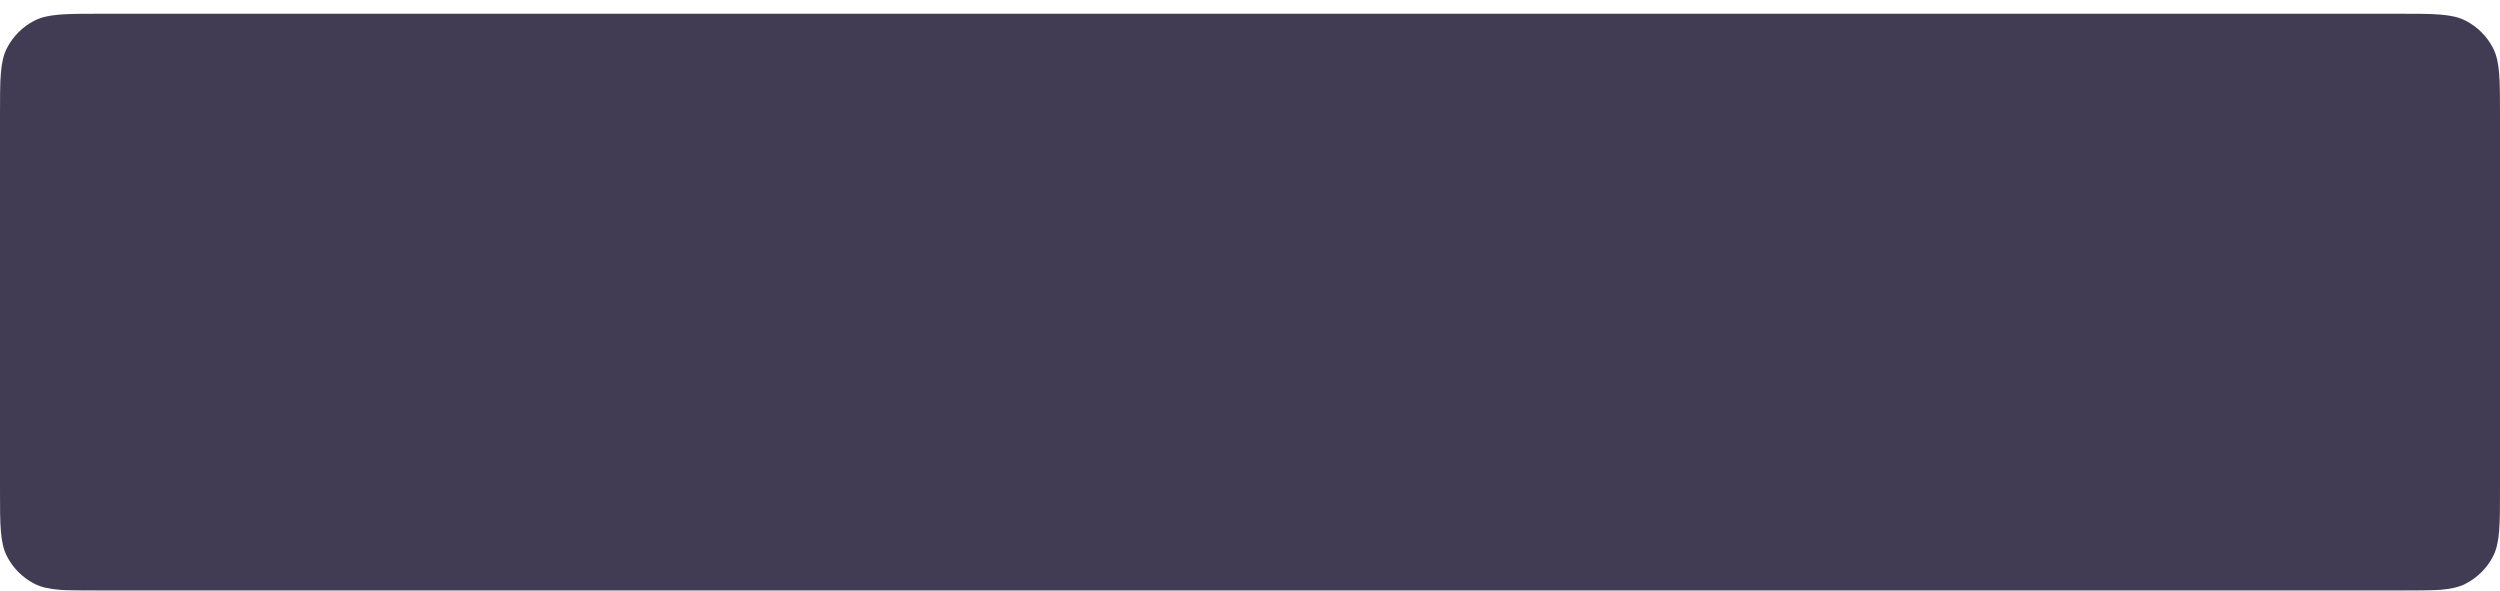 <svg width="182" height="43" viewBox="0 0 182 43" fill="none" xmlns="http://www.w3.org/2000/svg">
<g filter="url(#filter0_d_6_3313)">
<path fill-rule="evenodd" clip-rule="evenodd" d="M0 7.36C0 4.784 0 3.496 0.501 2.512C0.942 1.646 1.646 0.942 2.512 0.501C3.496 0 4.784 0 7.36 0H174.64C177.216 0 178.504 0 179.488 0.501C180.354 0.942 181.058 1.646 181.499 2.512C182 3.496 182 4.784 182 7.36V34.64C182 37.216 182 38.504 181.499 39.488C181.058 40.354 180.354 41.058 179.488 41.499C178.504 42 177.216 42 174.64 42H7.36C4.784 42 3.496 42 2.512 41.499C1.646 41.058 0.942 40.354 0.501 39.488C0 38.504 0 37.216 0 34.64V7.36Z" fill="#413B54"/>
</g>
<defs>
<filter id="filter0_d_6_3313" x="0" y="0" width="182" height="43" filterUnits="userSpaceOnUse" color-interpolation-filters="sRGB">
<feFlood flood-opacity="0" result="BackgroundImageFix"/>
<feColorMatrix in="SourceAlpha" type="matrix" values="0 0 0 0 0 0 0 0 0 0 0 0 0 0 0 0 0 0 127 0" result="hardAlpha"/>
<feOffset dy="1"/>
<feColorMatrix type="matrix" values="0 0 0 0 0 0 0 0 0 0 0 0 0 0 0 0 0 0 1 0"/>
<feBlend mode="normal" in2="BackgroundImageFix" result="effect1_dropShadow_6_3313"/>
<feBlend mode="normal" in="SourceGraphic" in2="effect1_dropShadow_6_3313" result="shape"/>
</filter>
</defs>
</svg>

